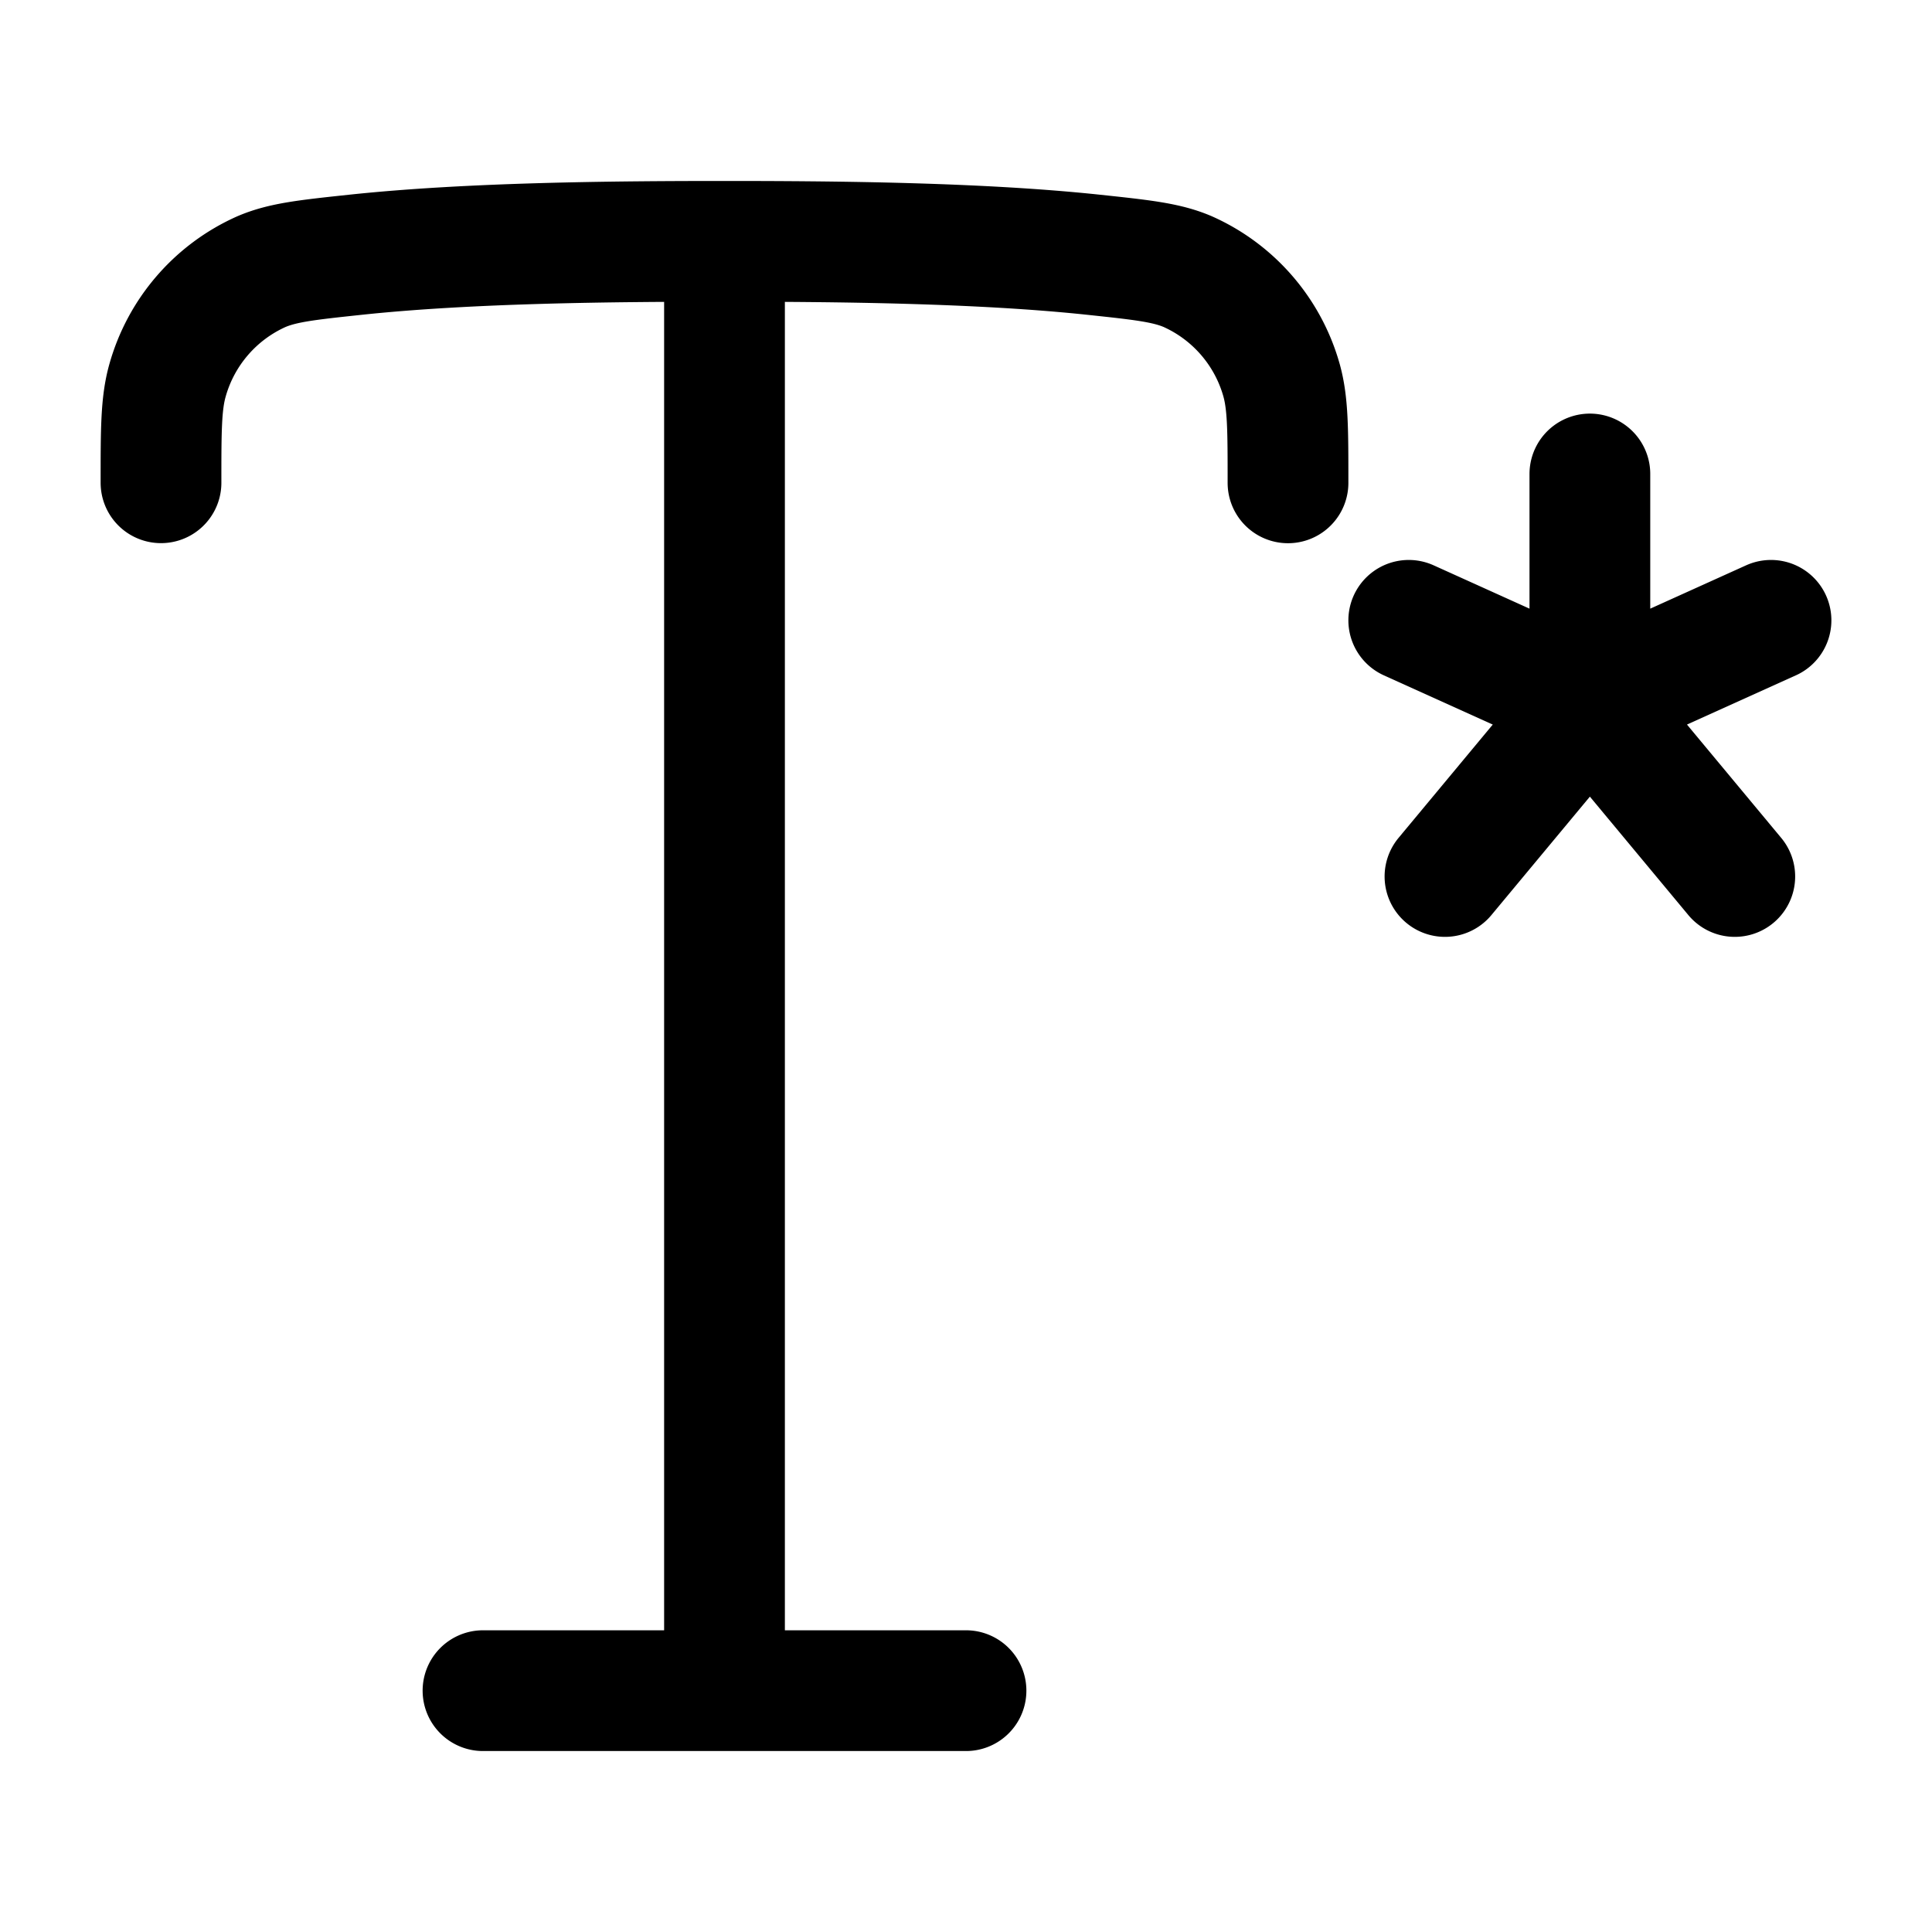 <svg xmlns="http://www.w3.org/2000/svg" width="3em" height="3em" viewBox="0 0 24 24"><path fill="none" stroke="currentColor" stroke-linecap="round" stroke-linejoin="round" stroke-width="1.5" d="M19.75 5.888v2.835m0 0L22 7.706m-2.25 1.017L17.5 7.706m2.25 1.017l-1.8 2.165m1.8-2.165l1.8 2.165M12 21.002H6M16 5.998c0-.657 0-.986-.08-1.274a2.1 2.1 0 0 0-1.166-1.35c-.265-.113-.566-.145-1.166-.209c-1.418-.151-3.2-.167-4.588-.167s-3.17.016-4.588.167c-.6.064-.9.096-1.166.21a2.1 2.1 0 0 0-1.165 1.35C2 5.011 2 5.34 2 5.997M9 3.35V21" color="currentColor"/></svg>